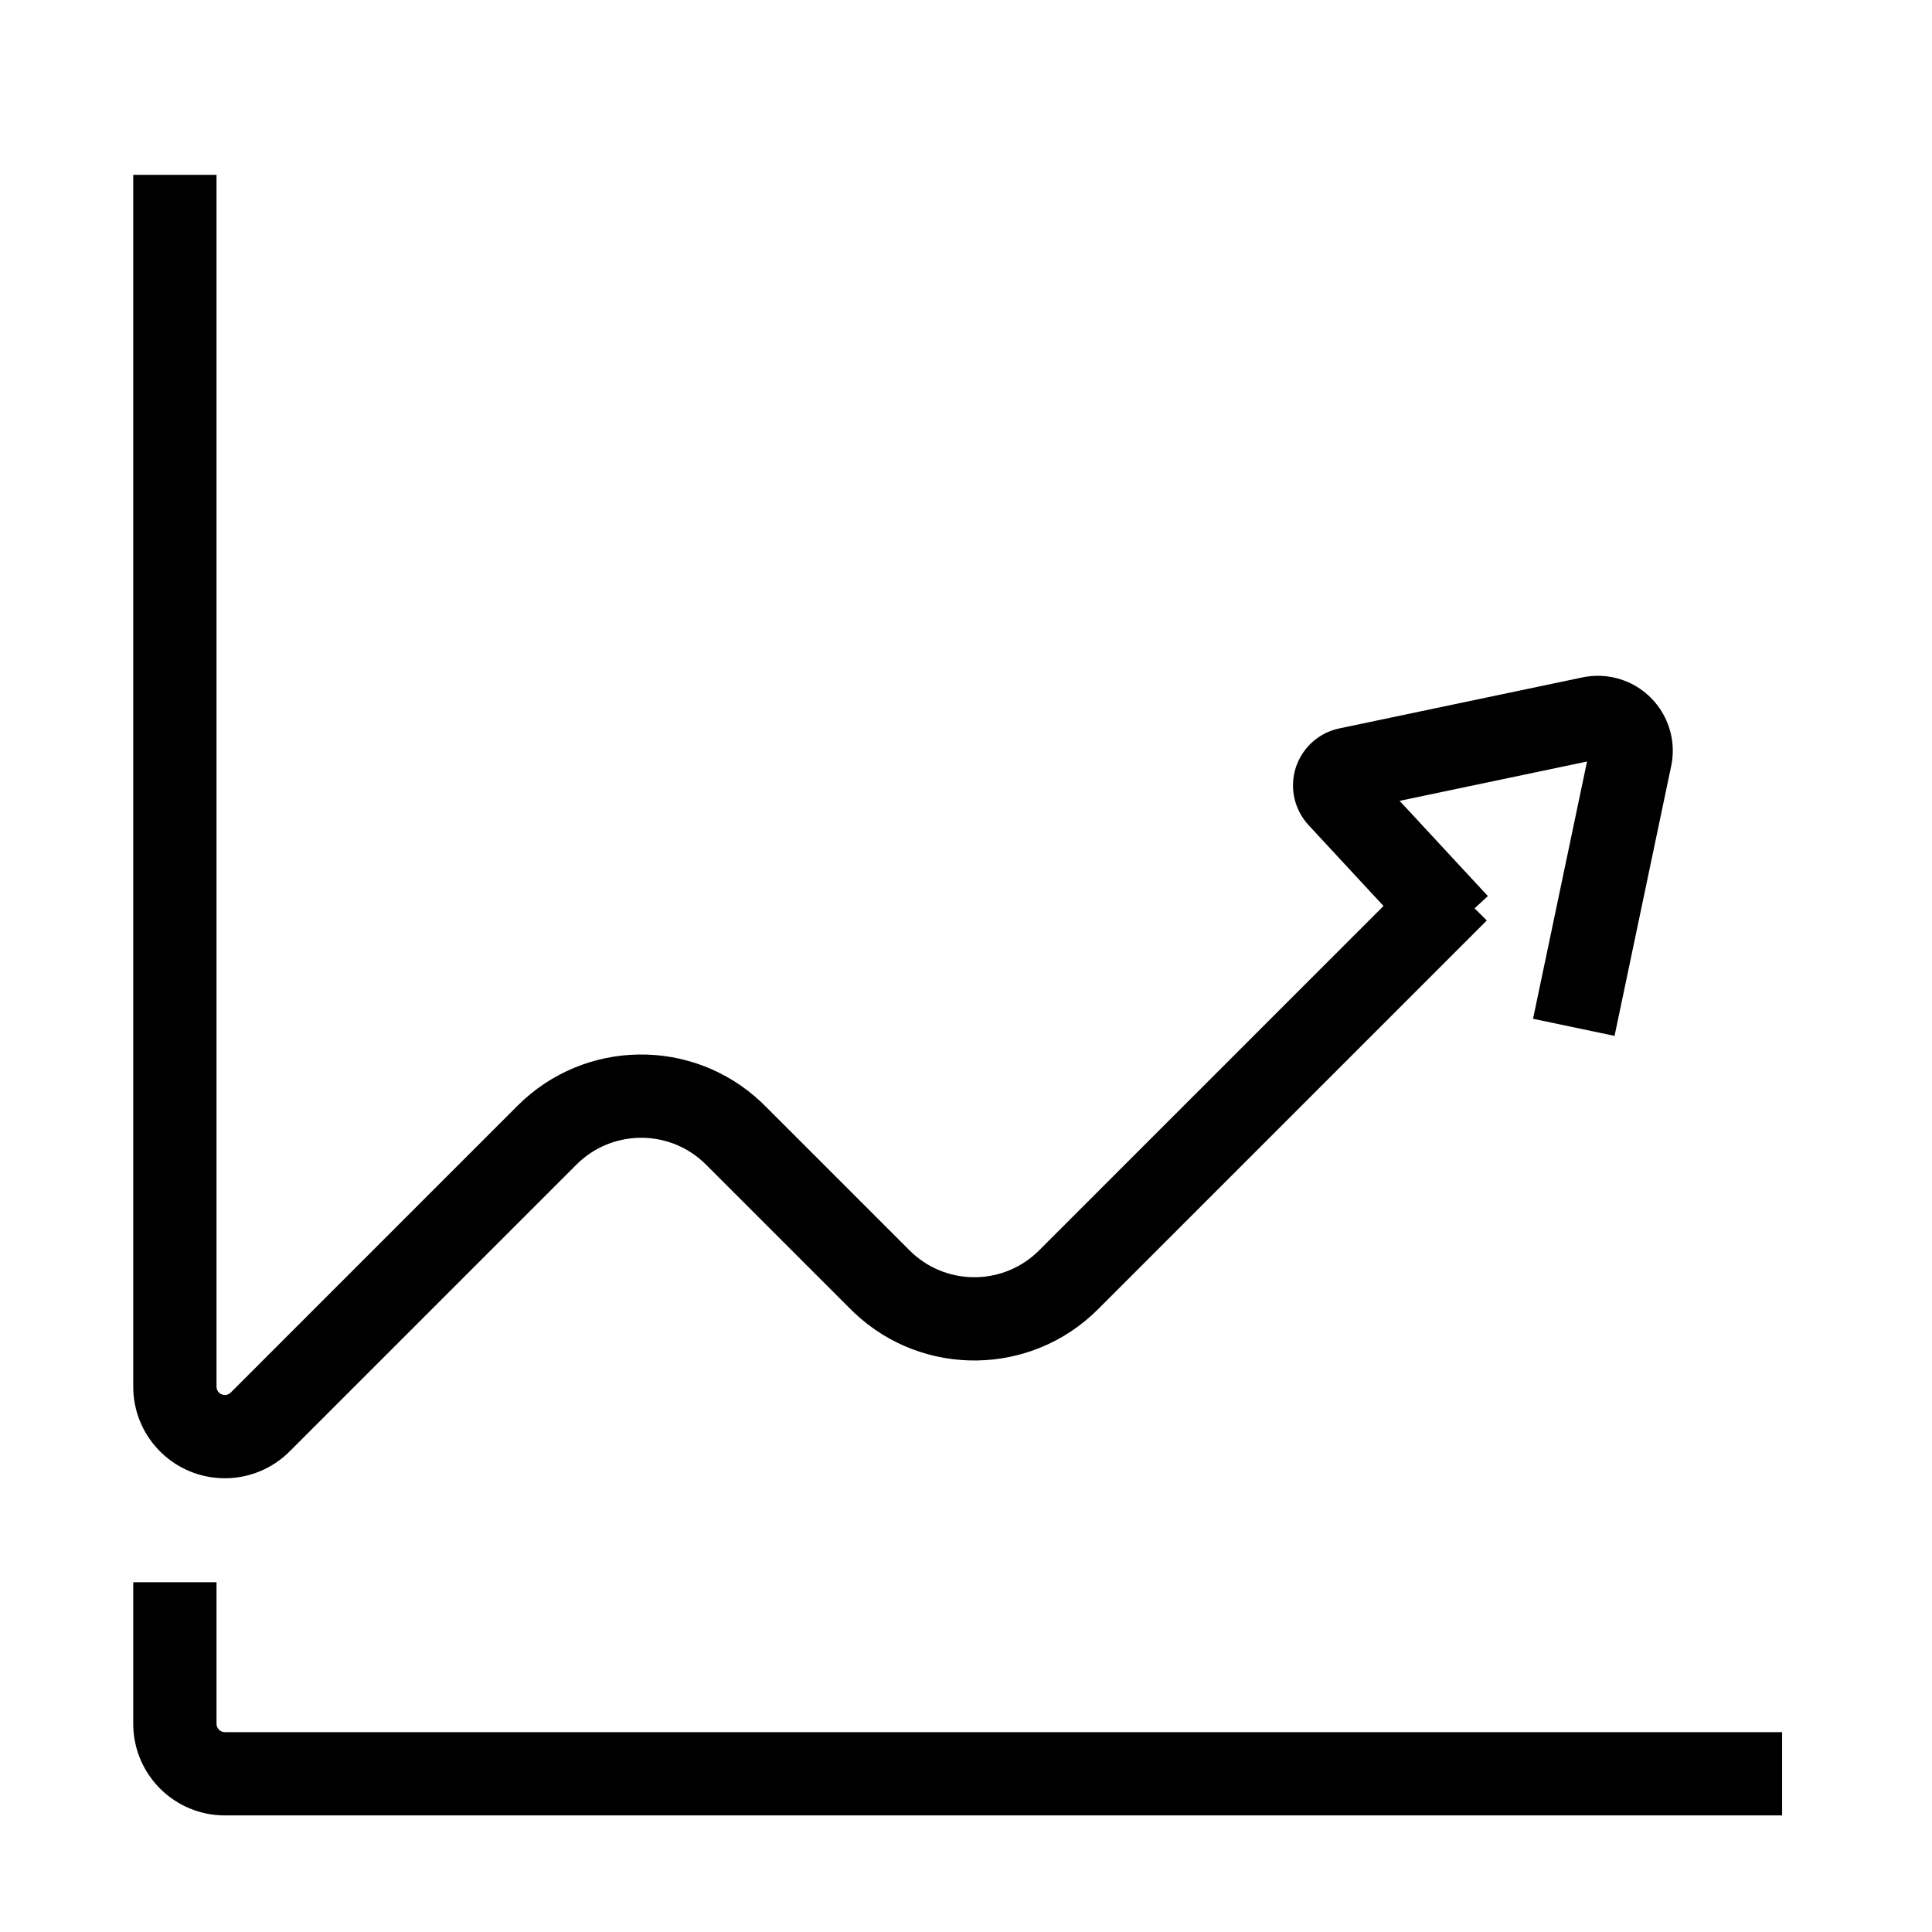 <?xml version="1.0" encoding="UTF-8"?>
<svg  viewBox="0 0 116 116" version="1.1" xmlns="http://www.w3.org/2000/svg" xmlns:xlink="http://www.w3.org/1999/xlink">
    <title>line-chart</title>
    <g id="line-chart" stroke="none" stroke-width="1" fill="none" fill-rule="evenodd">
        <path d="M13,95 L13,103.5 C13,103.745 13.177,103.95 13.41,103.992 L13.5,104 L107,104 L107,109 L13.5,109 C10.537,109 8.12,106.656 8.004,103.721 L8,103.5 L8,95 L13,95 Z M13,10.5 L13,83.257 C13,83.534 13.224,83.757 13.5,83.757 C13.606,83.757 13.709,83.724 13.794,83.662 L13.854,83.611 L31.075,66.389 C35.103,62.362 41.587,62.29 45.703,66.173 L45.925,66.389 L54.611,75.075 C56.699,77.164 60.049,77.222 62.207,75.249 L62.389,75.075 L83.068,54.396 L78.567,49.54 C78.136,49.074 77.839,48.5 77.709,47.879 C77.325,46.051 78.445,44.256 80.228,43.78 L80.415,43.735 L95.01,40.672 C95.62,40.544 96.25,40.544 96.859,40.672 C99.222,41.168 100.76,43.433 100.378,45.792 L100.339,46 L96.94,62.196 L92.046,61.169 L95.288,45.722 L84.035,48.084 L89.334,53.801 L88.537,54.537 L89.268,55.268 L65.925,78.611 C61.897,82.638 55.413,82.71 51.297,78.827 L51.075,78.611 L42.389,69.925 C40.301,67.836 36.951,67.778 34.793,69.751 L34.611,69.925 L17.389,87.146 C16.358,88.178 14.959,88.757 13.5,88.757 C10.537,88.757 8.12,86.414 8.004,83.479 L8,83.257 L8,10.5 L13,10.5 Z" id="Shape" fill="#000000" fill-rule="nonzero"></path>
    </g>
</svg>